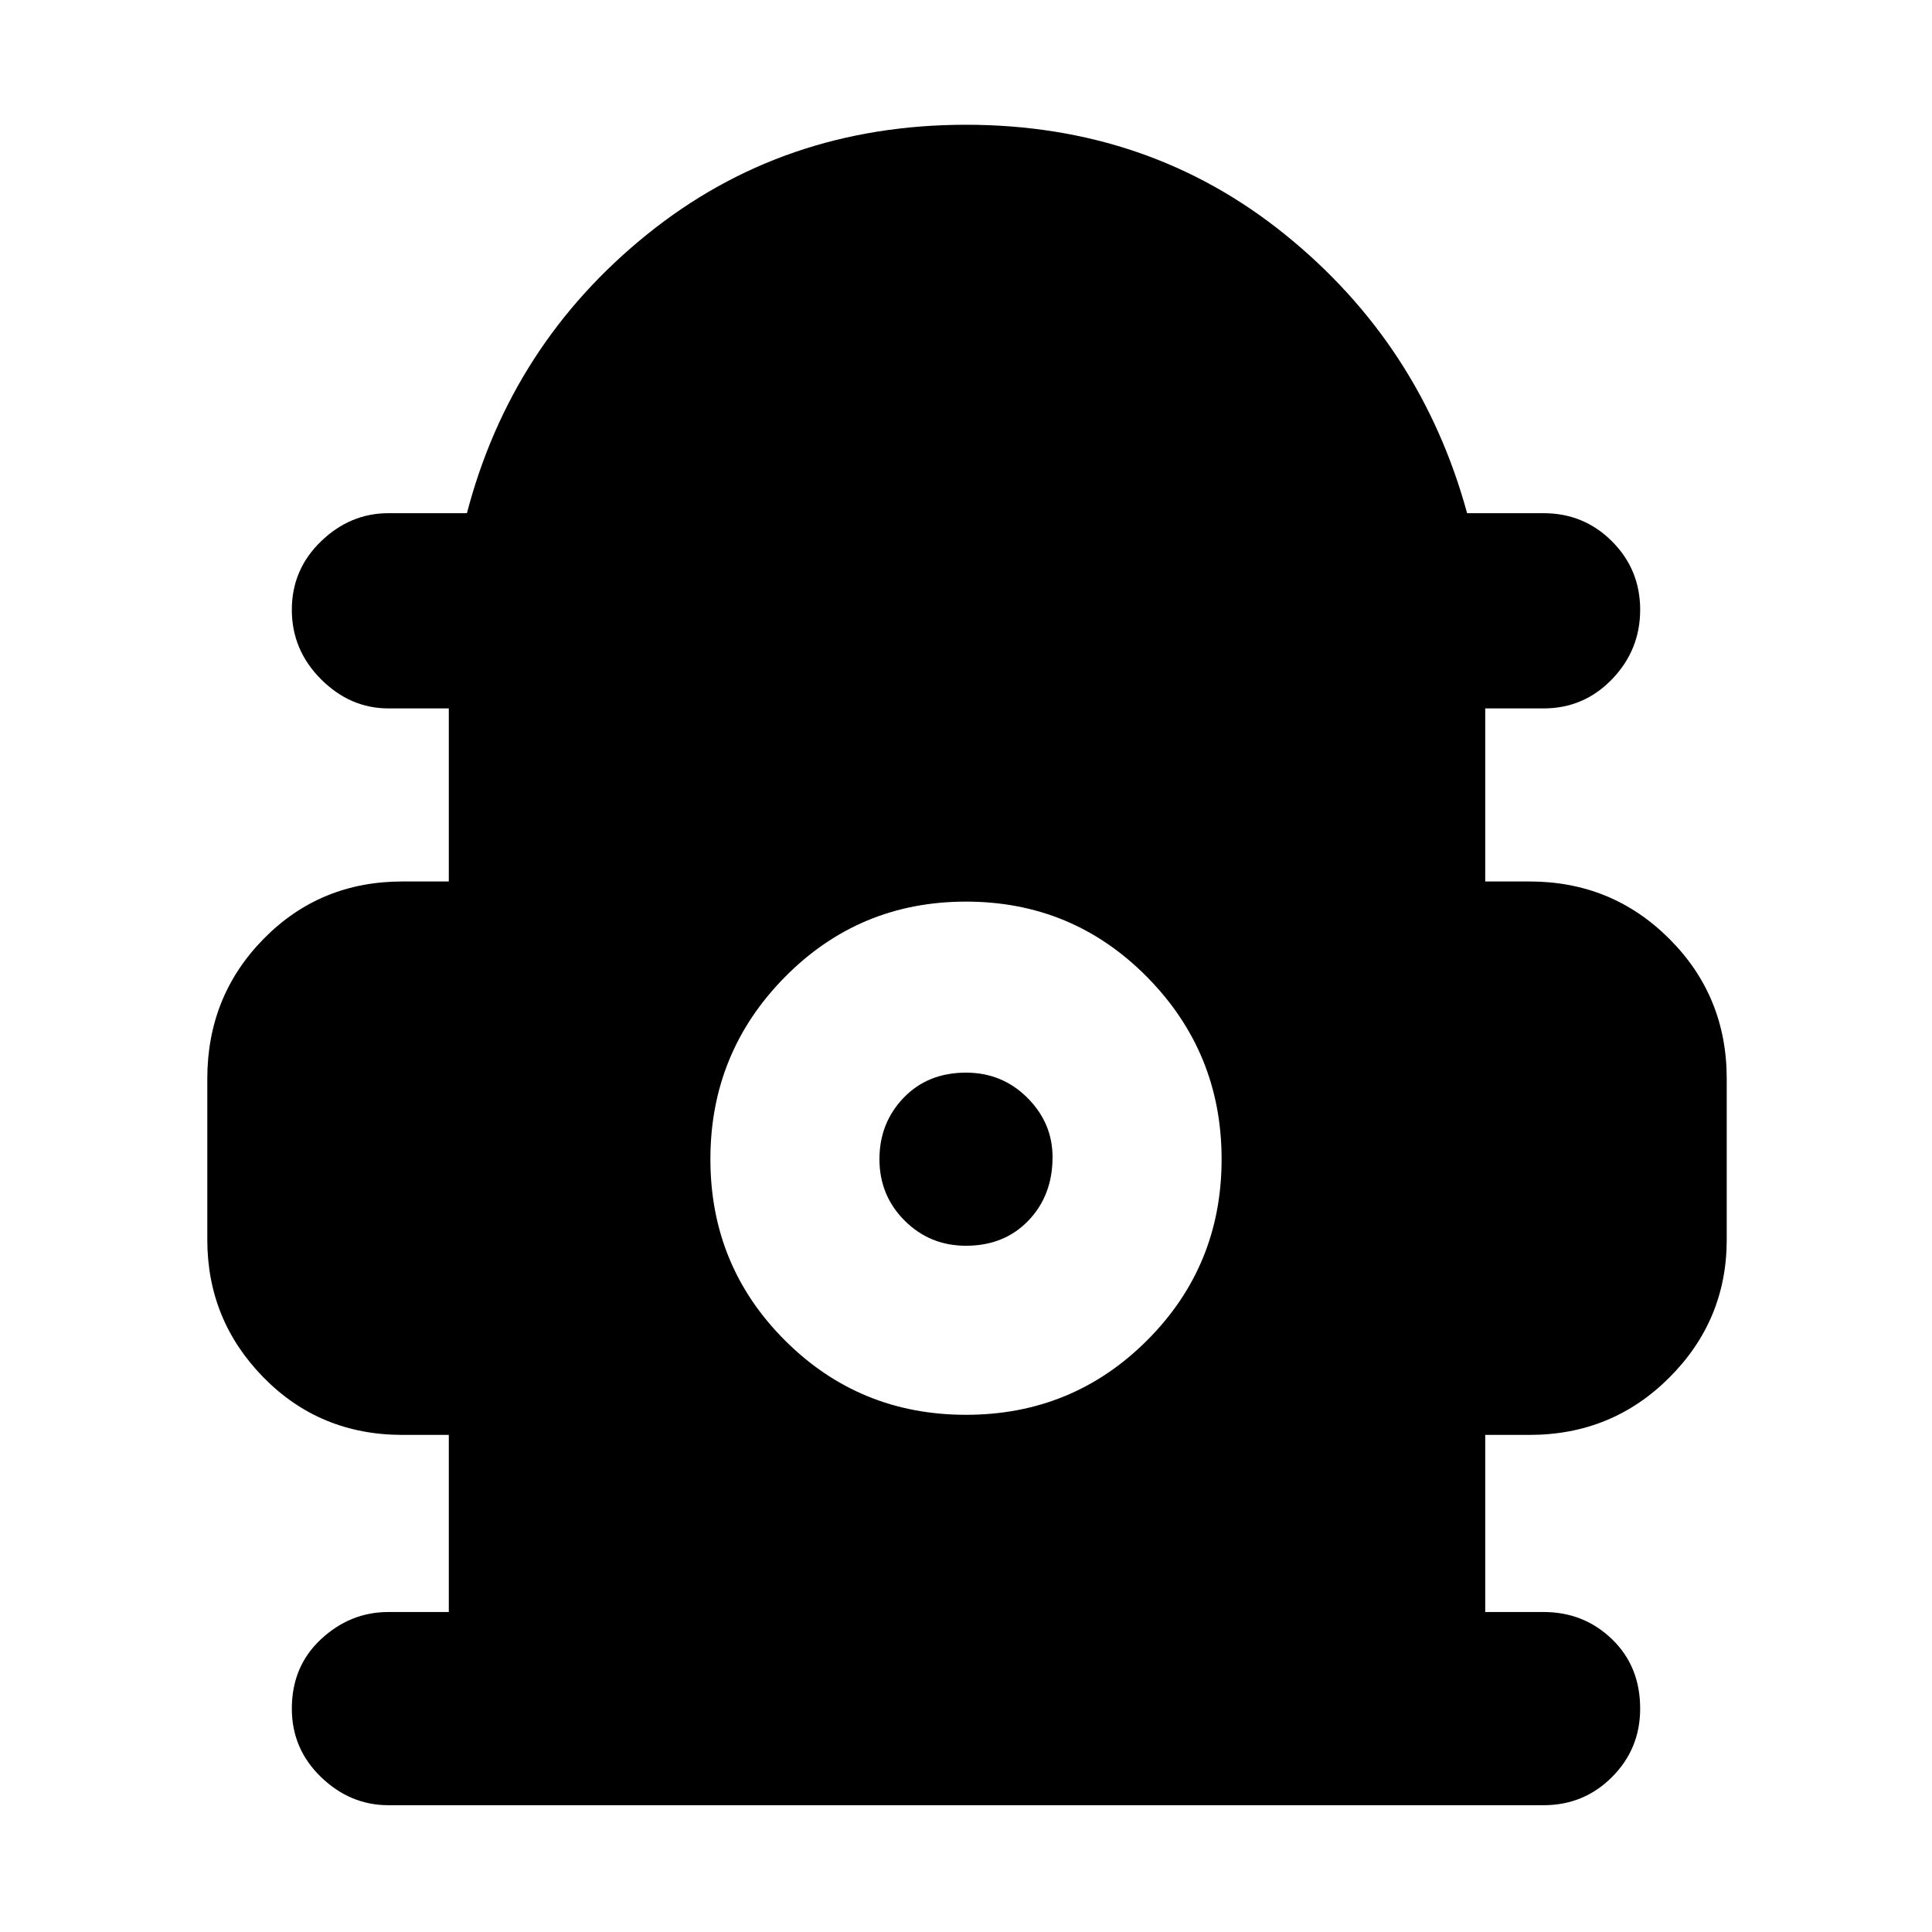 <svg xmlns="http://www.w3.org/2000/svg" height="40" width="40"><path d="M8.042 37.375Q7.25 37.375 6.646 36.792Q6.042 36.208 6.042 35.375Q6.042 34.5 6.646 33.938Q7.25 33.375 8.042 33.375H9.292V29.708H8.333Q6.625 29.708 5.458 28.521Q4.292 27.333 4.292 25.667V22.333Q4.292 20.625 5.458 19.438Q6.625 18.25 8.333 18.25H9.292V14.667H8.042Q7.25 14.667 6.646 14.063Q6.042 13.458 6.042 12.625Q6.042 11.792 6.646 11.208Q7.25 10.625 8.042 10.625H9.667Q10.583 7.125 13.396 4.854Q16.208 2.583 20 2.583Q23.792 2.583 26.604 4.854Q29.417 7.125 30.375 10.625H31.958Q32.792 10.625 33.375 11.208Q33.958 11.792 33.958 12.625Q33.958 13.458 33.375 14.063Q32.792 14.667 31.958 14.667H30.75V18.25H31.667Q33.375 18.25 34.562 19.438Q35.75 20.625 35.75 22.333V25.667Q35.75 27.333 34.562 28.521Q33.375 29.708 31.667 29.708H30.75V33.375H31.958Q32.792 33.375 33.375 33.938Q33.958 34.5 33.958 35.375Q33.958 36.208 33.375 36.792Q32.792 37.375 31.958 37.375ZM20 29.292Q22.208 29.292 23.75 27.75Q25.292 26.208 25.292 24Q25.292 21.792 23.75 20.229Q22.208 18.667 20 18.667Q17.792 18.667 16.25 20.229Q14.708 21.792 14.708 24Q14.708 26.208 16.25 27.75Q17.792 29.292 20 29.292ZM20 25.792Q19.25 25.792 18.729 25.271Q18.208 24.75 18.208 24Q18.208 23.25 18.708 22.729Q19.208 22.208 20 22.208Q20.75 22.208 21.271 22.729Q21.792 23.25 21.792 23.958Q21.792 24.75 21.292 25.271Q20.792 25.792 20 25.792Z"/></svg>